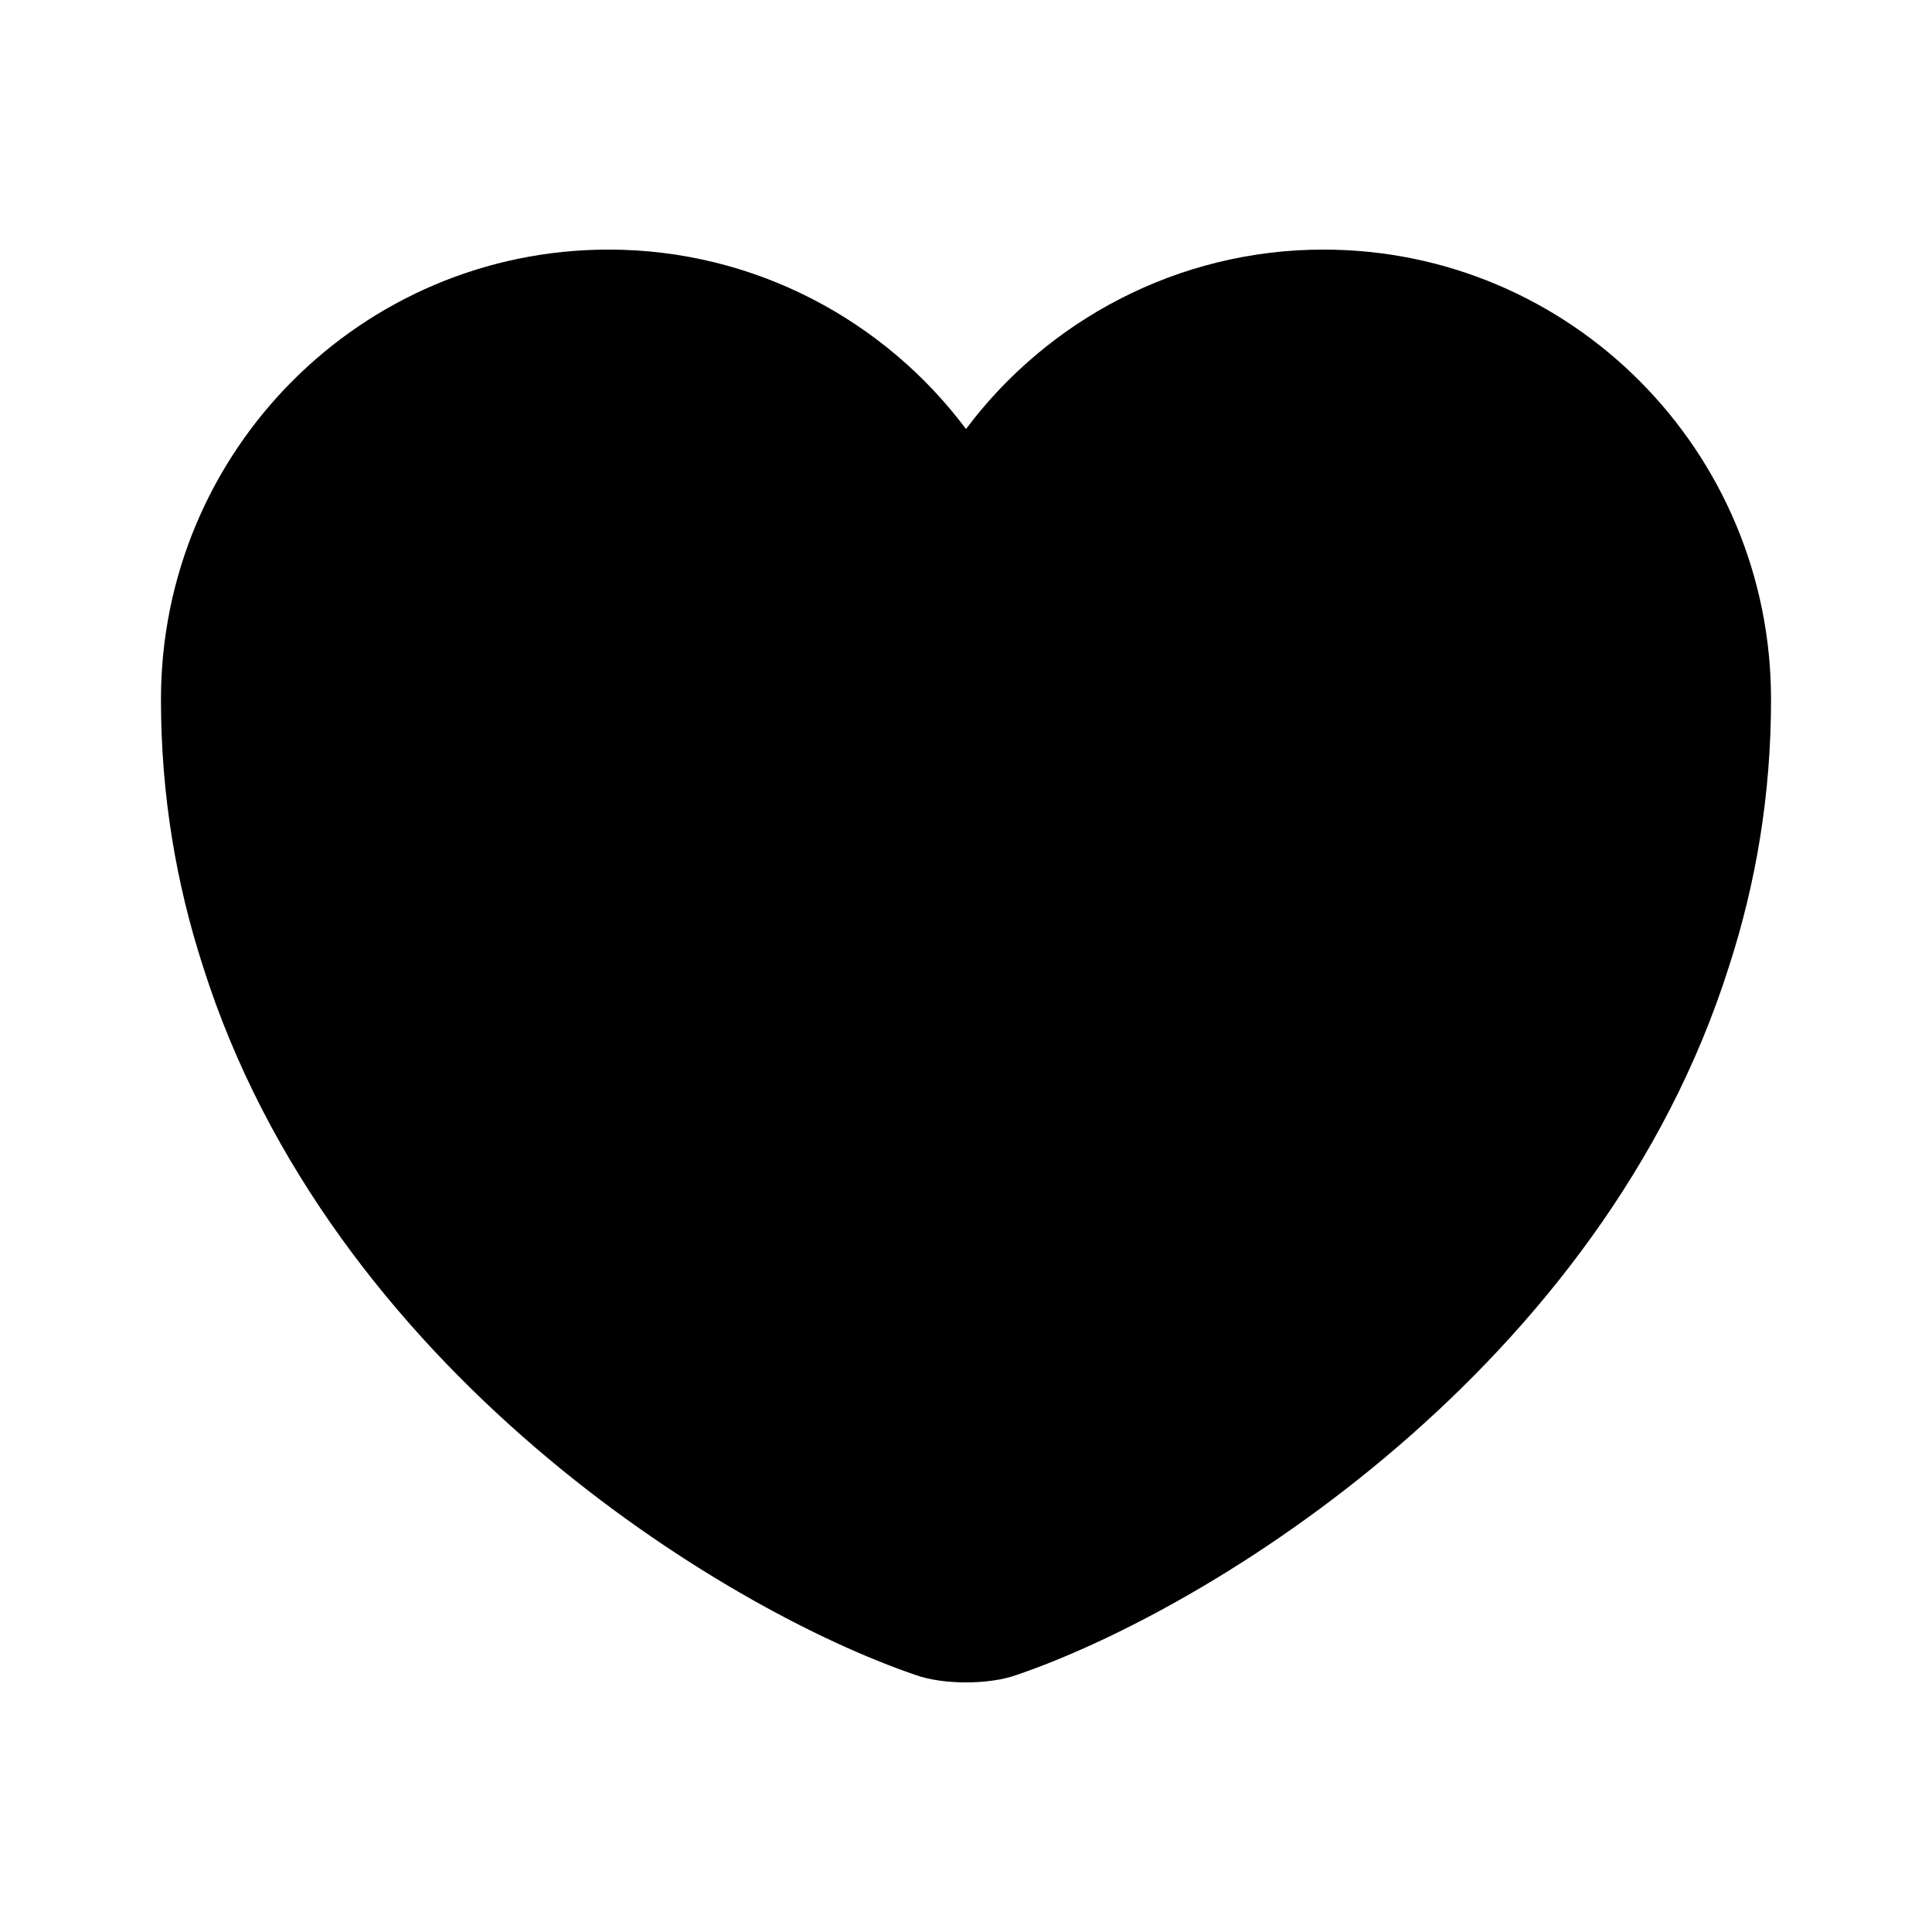<svg width="16" height="16" viewBox="0 0 16 16" fill="currentColor" xmlns="http://www.w3.org/2000/svg">
<path d="M10.96 2.067C9.754 2.067 8.674 2.653 8 3.553C7.327 2.653 6.247 2.067 5.04 2.067C2.994 2.067 1.333 3.733 1.333 5.793C1.333 6.587 1.46 7.32 1.68 8C2.733 11.333 5.98 13.327 7.587 13.873C7.814 13.953 8.187 13.953 8.414 13.873C10.02 13.327 13.267 11.333 14.32 8C14.54 7.32 14.667 6.587 14.667 5.793C14.667 3.733 13.007 2.067 10.96 2.067Z"/>
</svg>
